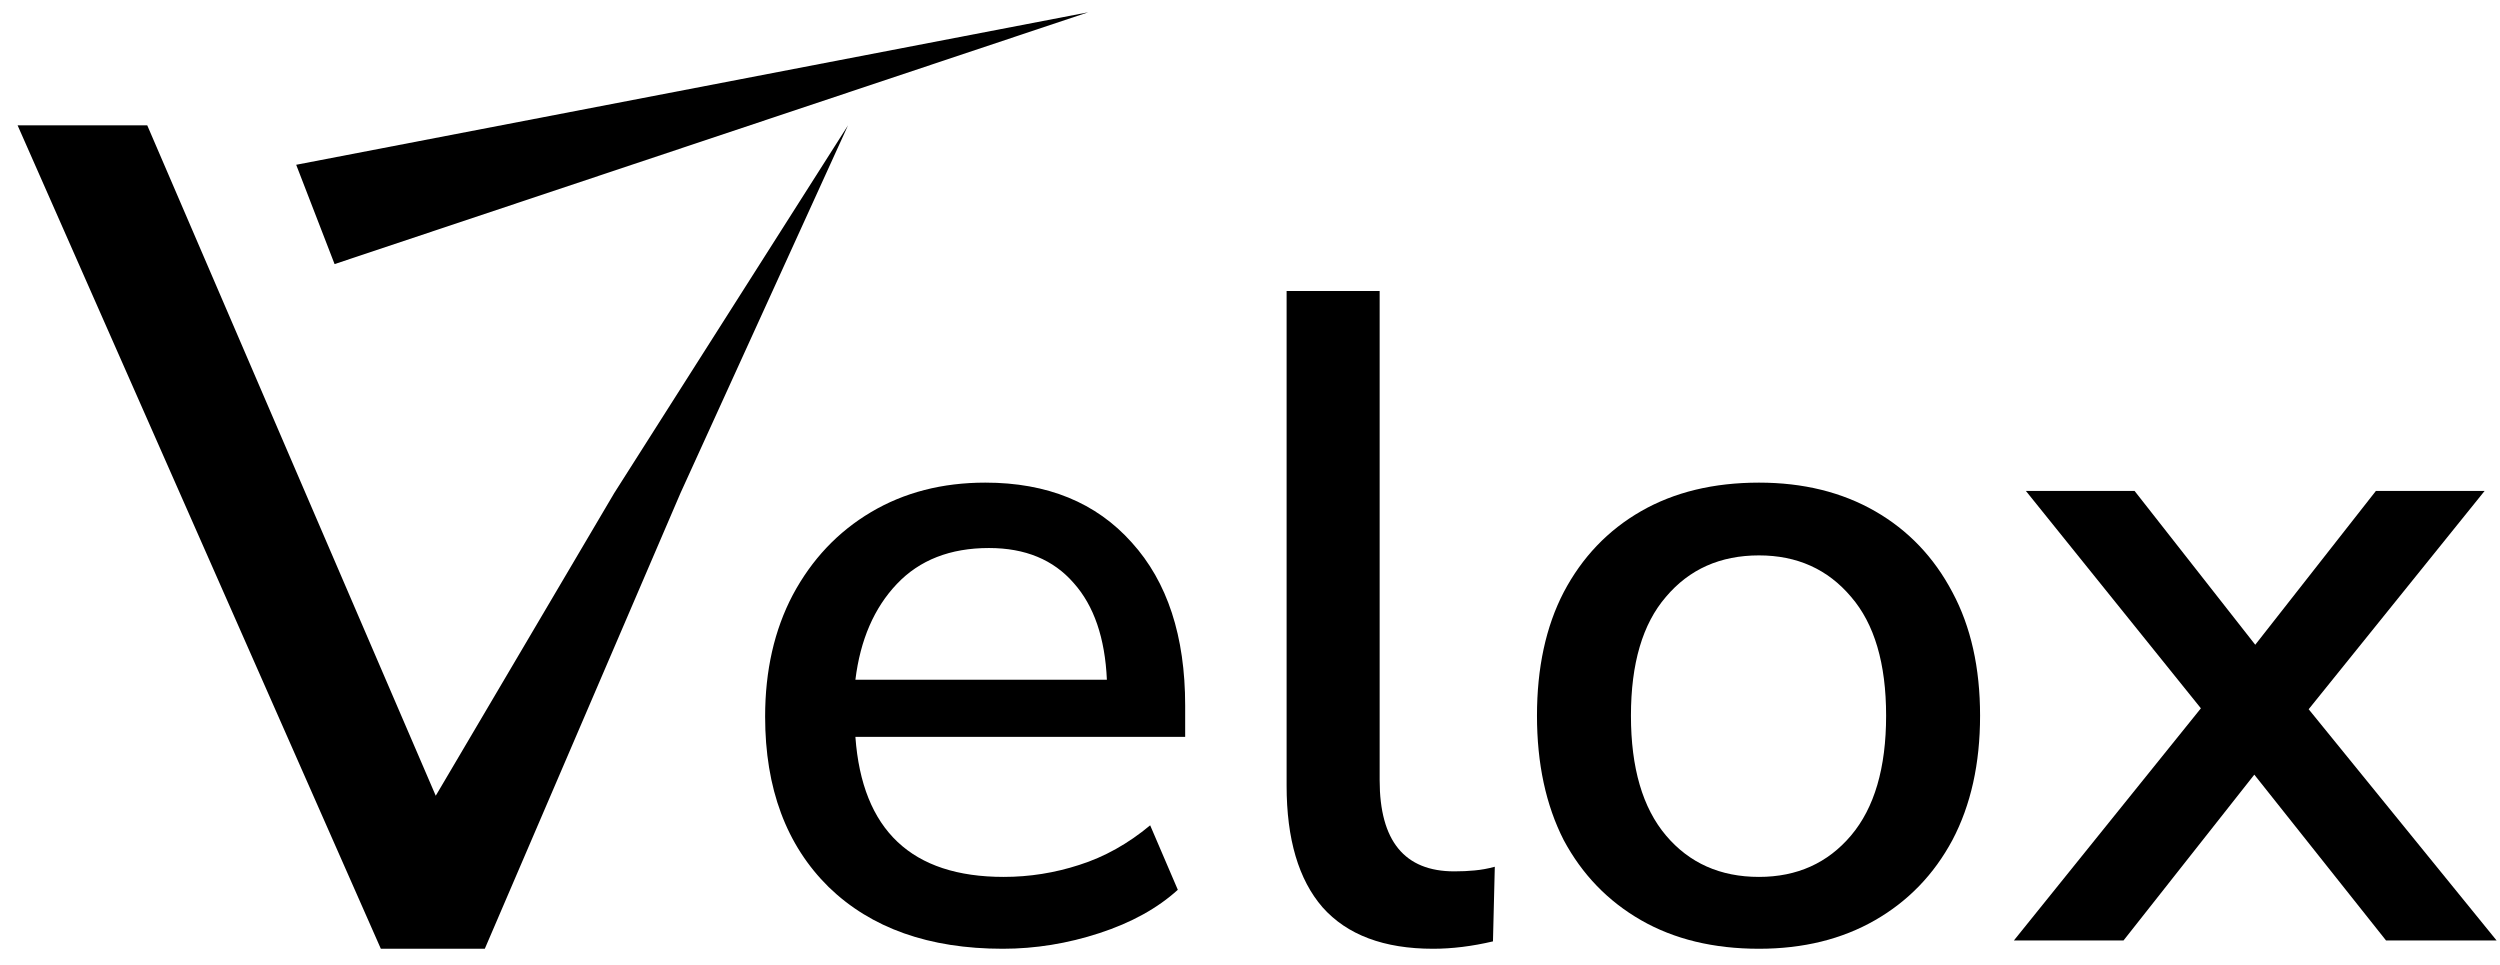 <svg width="101" height="39" viewBox="0 0 101 39" fill="none" xmlns="http://www.w3.org/2000/svg">
  <path d="M15.386 38.33L0.711 5.064H5.949L17.604 32.148L24.816 19.919L34.26 5.064L27.492 19.919L19.586 38.33H15.386Z" fill="black"/>
  <path d="M40.512 38.33C37.535 38.33 35.191 37.498 33.478 35.836C31.767 34.149 30.911 31.854 30.911 28.951C30.911 27.09 31.283 25.453 32.027 24.038C32.796 22.599 33.851 21.483 35.191 20.689C36.53 19.895 38.069 19.498 39.805 19.498C42.311 19.498 44.284 20.304 45.723 21.917C47.162 23.505 47.881 25.701 47.881 28.504V29.77H34.558C34.831 33.541 36.828 35.427 40.55 35.427C41.592 35.427 42.609 35.265 43.601 34.943C44.619 34.62 45.574 34.087 46.467 33.343L47.584 35.948C46.765 36.692 45.71 37.275 44.42 37.697C43.13 38.119 41.827 38.33 40.512 38.33ZM39.954 22.14C38.391 22.14 37.151 22.624 36.233 23.592C35.315 24.559 34.756 25.85 34.558 27.462H44.718C44.643 25.775 44.197 24.473 43.378 23.555C42.559 22.612 41.418 22.14 39.954 22.14Z" fill="black"/>
  <path d="M57.896 38.33C55.912 38.33 54.423 37.771 53.431 36.655C52.463 35.538 51.979 33.901 51.979 31.742V11.757H55.738V31.519C55.738 33.975 56.743 35.203 58.752 35.203C59.05 35.203 59.323 35.191 59.571 35.166C59.844 35.141 60.117 35.092 60.39 35.017L60.316 38.032C59.472 38.23 58.666 38.33 57.896 38.33Z" fill="black"/>
  <path d="M71.063 38.33C69.227 38.33 67.639 37.945 66.299 37.176C64.959 36.407 63.917 35.327 63.173 33.938C62.453 32.524 62.094 30.849 62.094 28.914C62.094 26.979 62.453 25.316 63.173 23.927C63.917 22.513 64.959 21.421 66.299 20.652C67.639 19.883 69.227 19.498 71.063 19.498C72.849 19.498 74.412 19.883 75.752 20.652C77.092 21.421 78.134 22.513 78.878 23.927C79.623 25.316 79.995 26.979 79.995 28.914C79.995 30.849 79.623 32.524 78.878 33.938C78.134 35.327 77.092 36.407 75.752 37.176C74.412 37.945 72.849 38.33 71.063 38.33ZM71.063 35.427C72.601 35.427 73.842 34.868 74.784 33.752C75.727 32.635 76.199 31.023 76.199 28.914C76.199 26.805 75.727 25.204 74.784 24.113C73.842 22.996 72.601 22.438 71.063 22.438C69.5 22.438 68.247 22.996 67.304 24.113C66.361 25.204 65.89 26.805 65.89 28.914C65.89 31.023 66.361 32.635 67.304 33.752C68.247 34.868 69.5 35.427 71.063 35.427Z" fill="black"/>
  <path d="M81.361 37.995L88.916 28.616L81.845 19.833H86.236L91.112 26.048L95.987 19.833H100.379L93.27 28.653L100.862 37.995H96.396L91.074 31.296L85.79 37.995H81.361Z" fill="black"/>
  <path d="M43.963 0.496L11.966 6.657L13.517 10.669L43.963 0.496Z" fill="black"/>
</svg>

